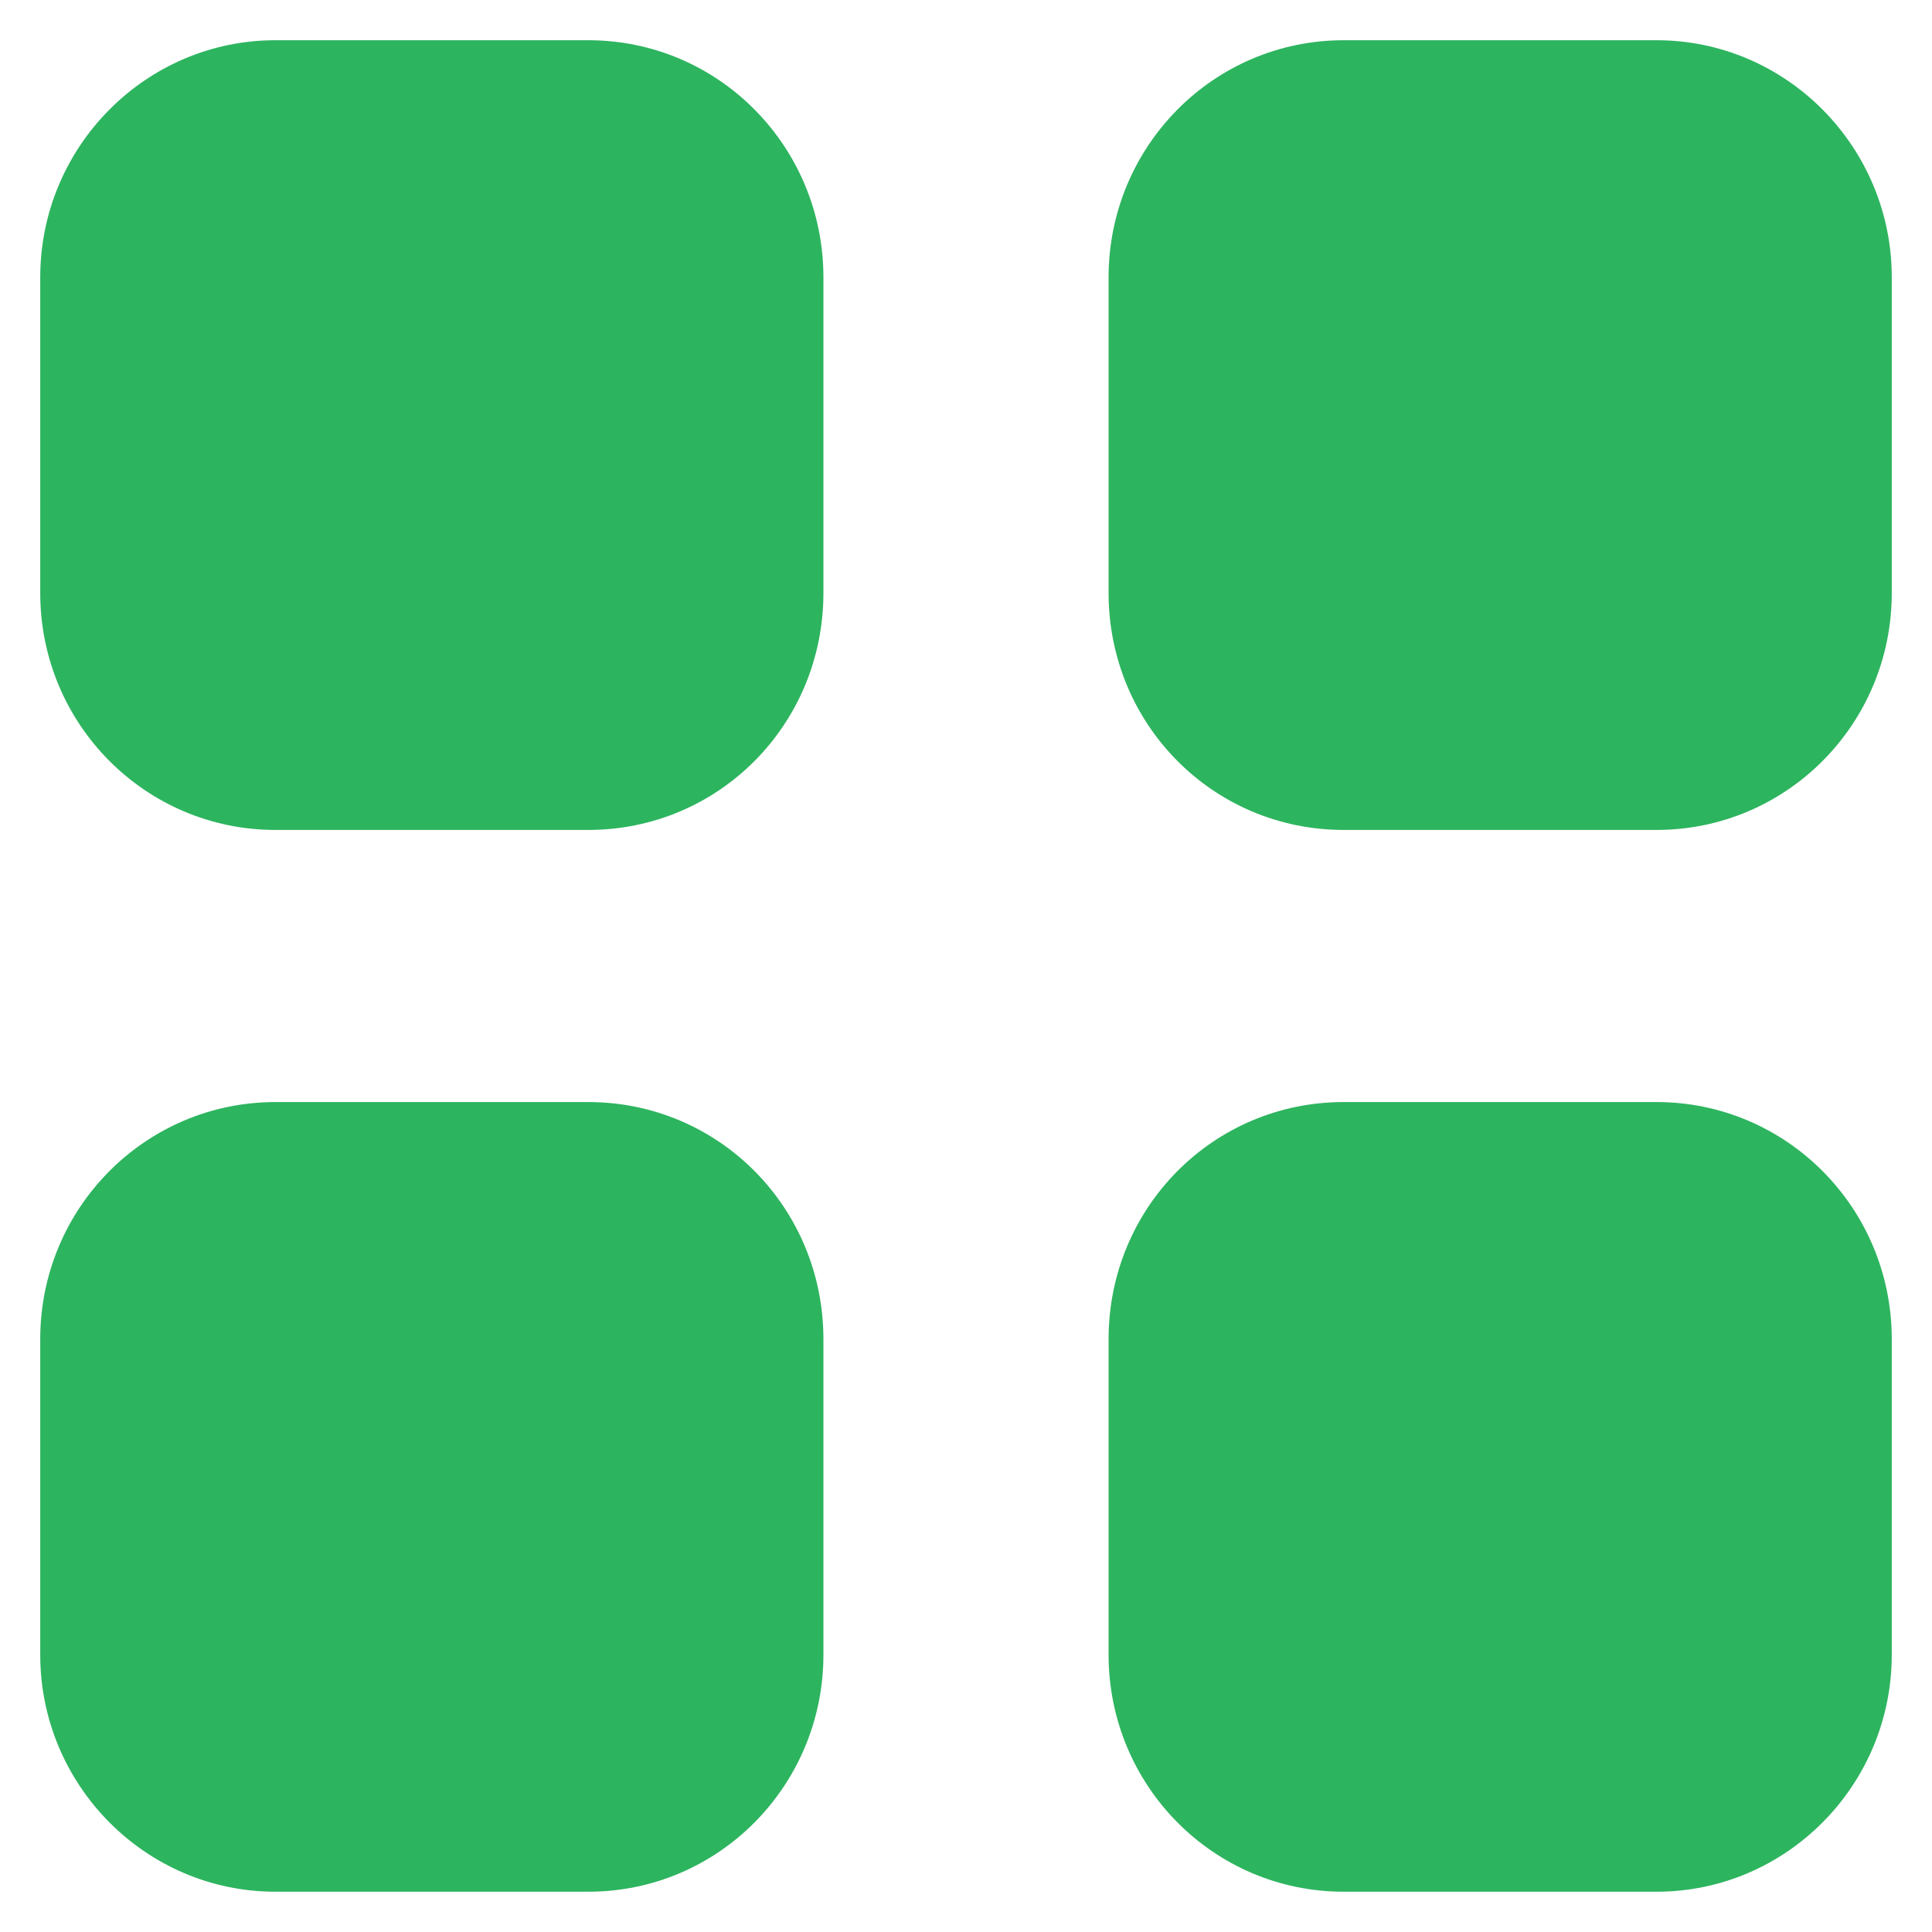 <svg width="40" height="40" viewBox="0 0 40 40" fill="none" xmlns="http://www.w3.org/2000/svg">
<path fill-rule="evenodd" clip-rule="evenodd" d="M5.702 0.833H12.18C14.882 0.833 17.048 3.038 17.048 5.742V12.276C17.048 14.998 14.882 17.183 12.18 17.183H5.702C3.018 17.183 0.833 14.998 0.833 12.276V5.742C0.833 3.038 3.018 0.833 5.702 0.833ZM5.702 22.817H12.18C14.882 22.817 17.048 25.004 17.048 27.726V34.26C17.048 36.962 14.882 39.166 12.18 39.166H5.702C3.018 39.166 0.833 36.962 0.833 34.26V27.726C0.833 25.004 3.018 22.817 5.702 22.817ZM34.298 0.833H27.82C25.118 0.833 22.952 3.038 22.952 5.742V12.276C22.952 14.998 25.118 17.183 27.82 17.183H34.298C36.982 17.183 39.167 14.998 39.167 12.276V5.742C39.167 3.038 36.982 0.833 34.298 0.833ZM27.82 22.817H34.298C36.982 22.817 39.167 25.004 39.167 27.726V34.26C39.167 36.962 36.982 39.166 34.298 39.166H27.82C25.118 39.166 22.952 36.962 22.952 34.26V27.726C22.952 25.004 25.118 22.817 27.82 22.817Z" fill="#2DB45F"/>
</svg>
